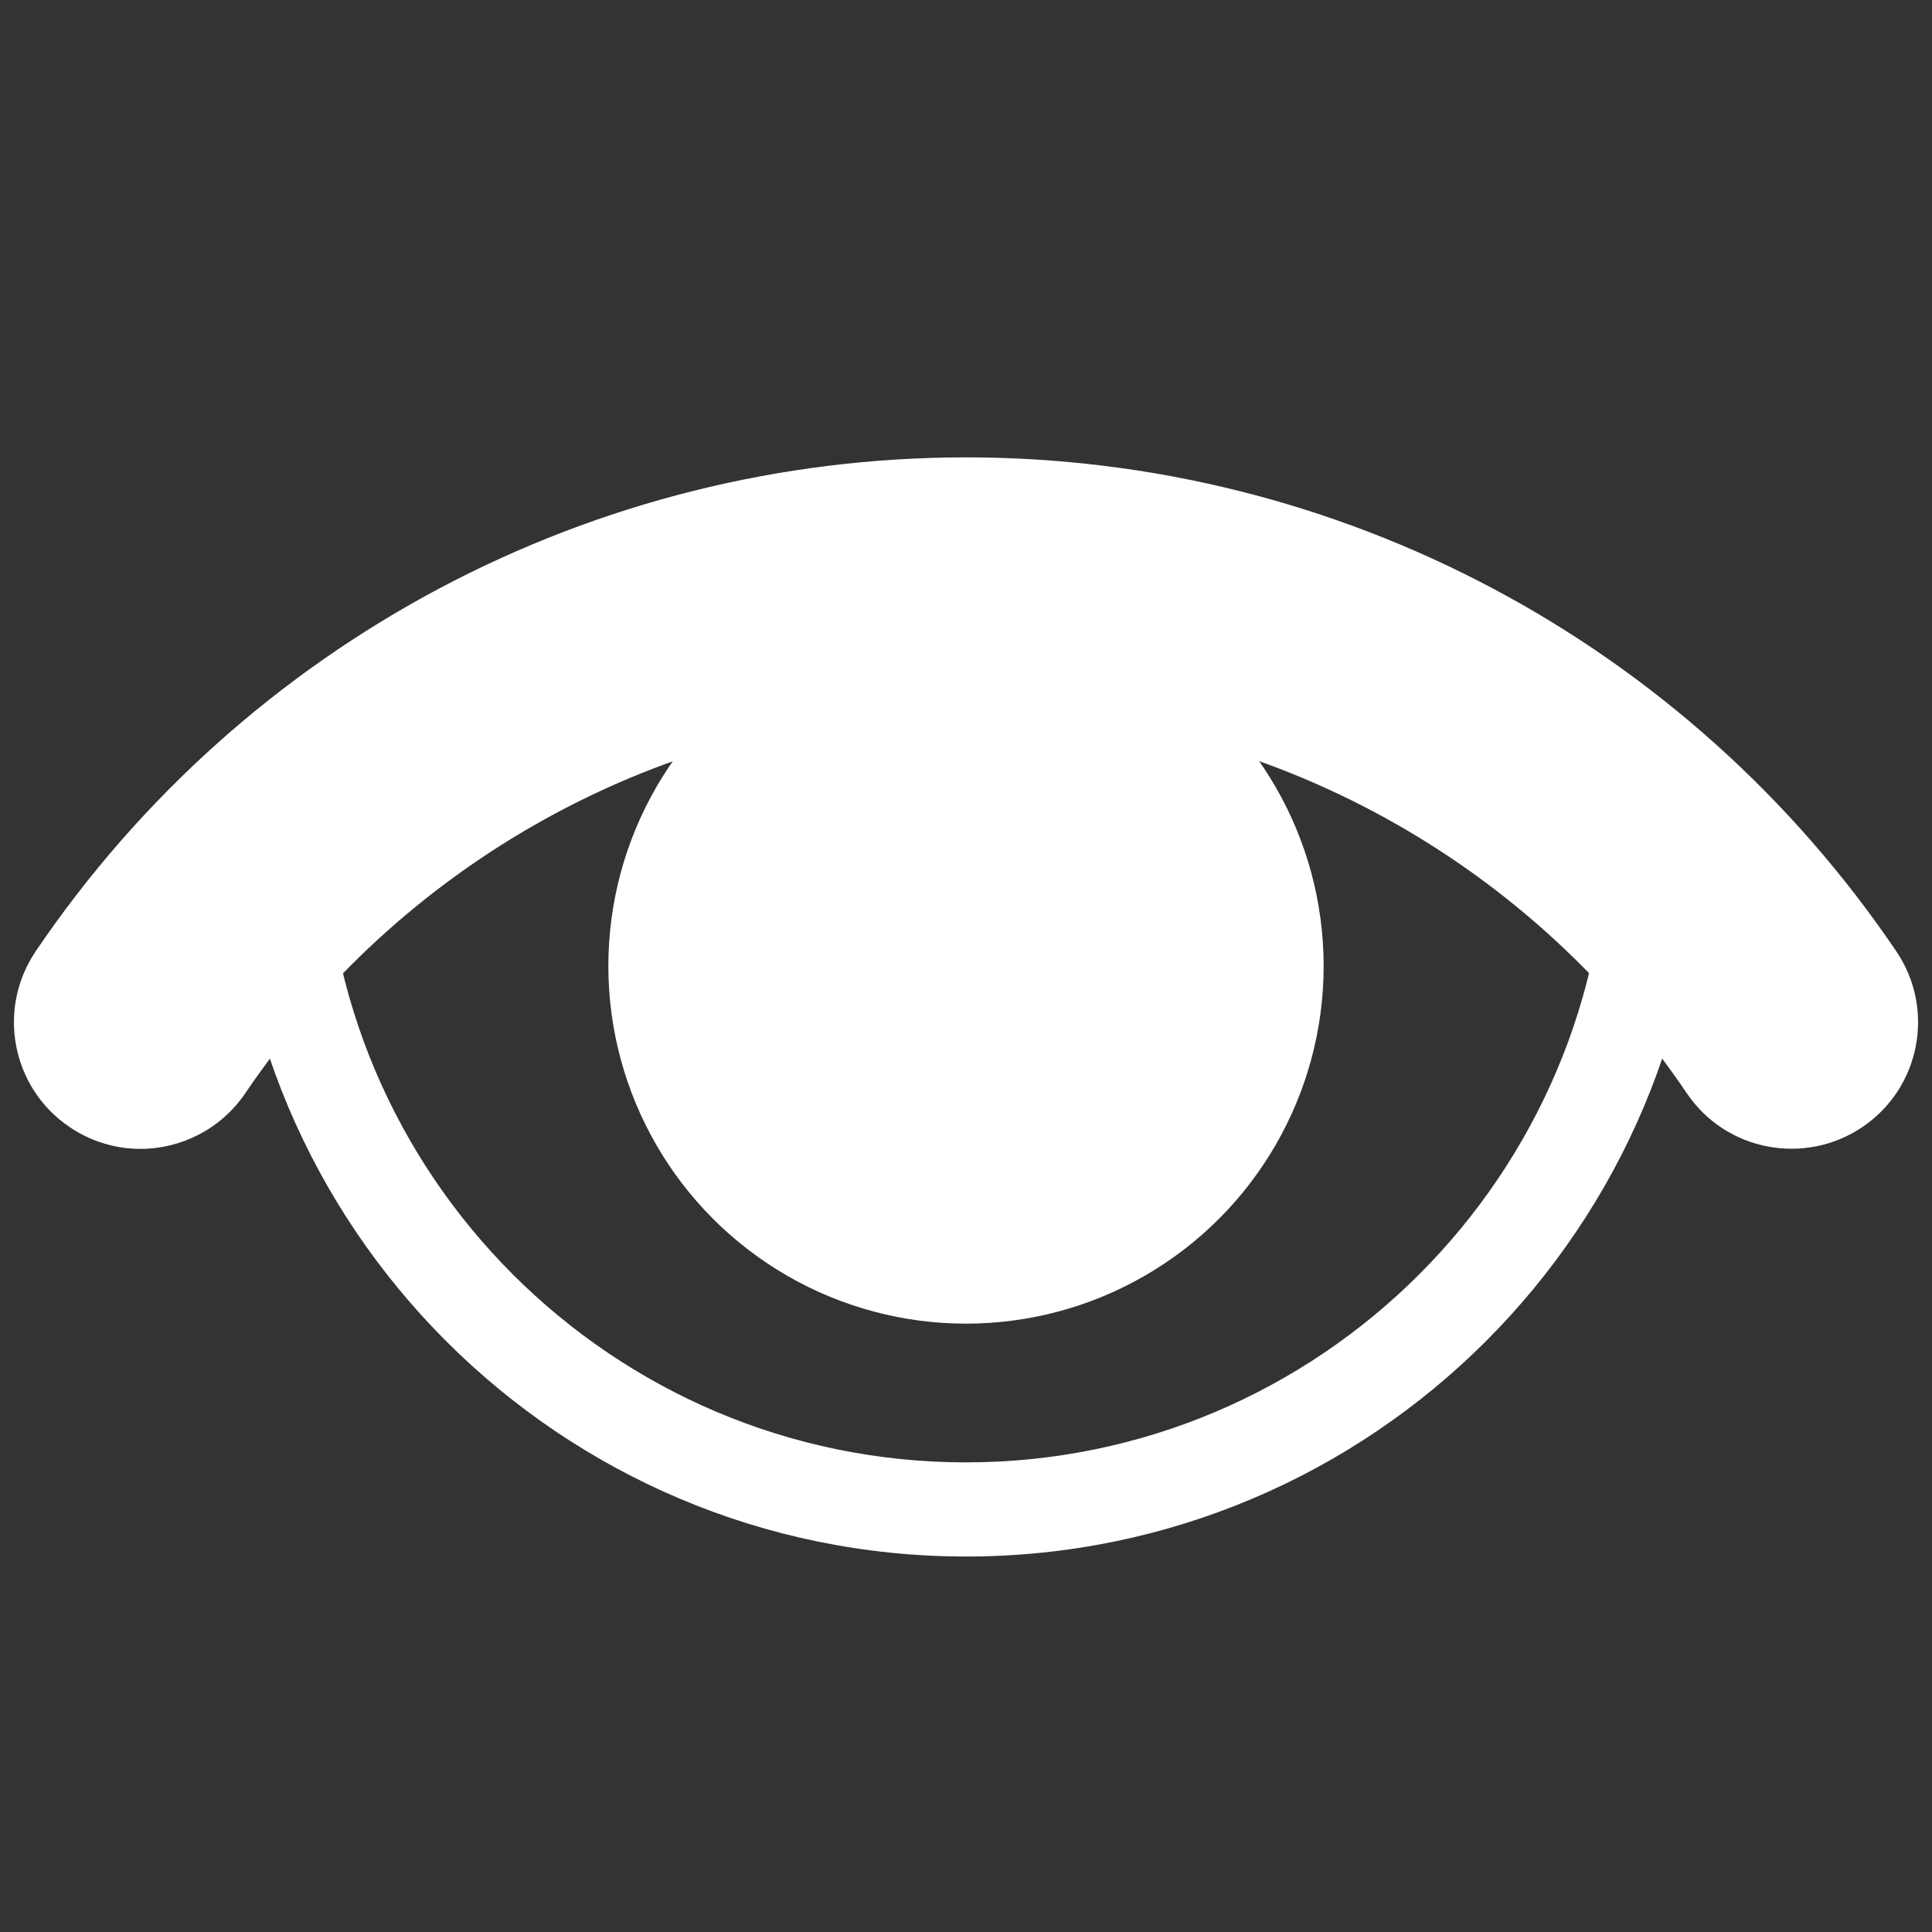 <?xml version="1.0" encoding="utf-8"?>
<!-- Generator: Adobe Illustrator 16.0.0, SVG Export Plug-In . SVG Version: 6.00 Build 0)  -->
<!DOCTYPE svg PUBLIC "-//W3C//DTD SVG 1.1//EN" "http://www.w3.org/Graphics/SVG/1.1/DTD/svg11.dtd">
<svg version="1.1" id="Layer_1" xmlns="http://www.w3.org/2000/svg" xmlns:xlink="http://www.w3.org/1999/xlink" x="0px" y="0px"
	 width="26px" height="26px" viewBox="0 0 26 26" enable-background="new 0 0 26 26" xml:space="preserve">
<rect x="0" y="0" width="26" height="26" fill="#333333" stroke="none"/>
<line fill="none" x1="26" y1="0" x2="26" y2="26"/>
<line fill="none" x1="0" y1="26" x2="0" y2="0"/>
<path fill="#FFFFFF" d="M3.104,11.05c0,5.465,4.432,9.897,9.897,9.897c5.466,0,9.896-4.433,9.896-9.897h-1.267
	c0,4.758-3.871,8.63-8.63,8.63s-8.63-3.872-8.63-8.63H3.104z"/>
<path fill="#FFFFFF" d="M25.52,12.803c-2.818-4.164-7.498-6.648-12.519-6.648c-5.02,0-9.701,2.484-12.52,6.646
	c-0.528,0.78-0.324,1.839,0.454,2.365c0.293,0.199,0.625,0.295,0.954,0.295c0.546,0,1.083-0.264,1.412-0.749
	c2.186-3.226,5.812-5.152,9.701-5.152c3.89,0,7.515,1.925,9.698,5.152c0.525,0.778,1.584,0.981,2.364,0.455
	C25.843,14.64,26.047,13.581,25.52,12.803z"/>
<circle fill="#FFFFFF" cx="13" cy="13" r="4.813"/>
</svg>
